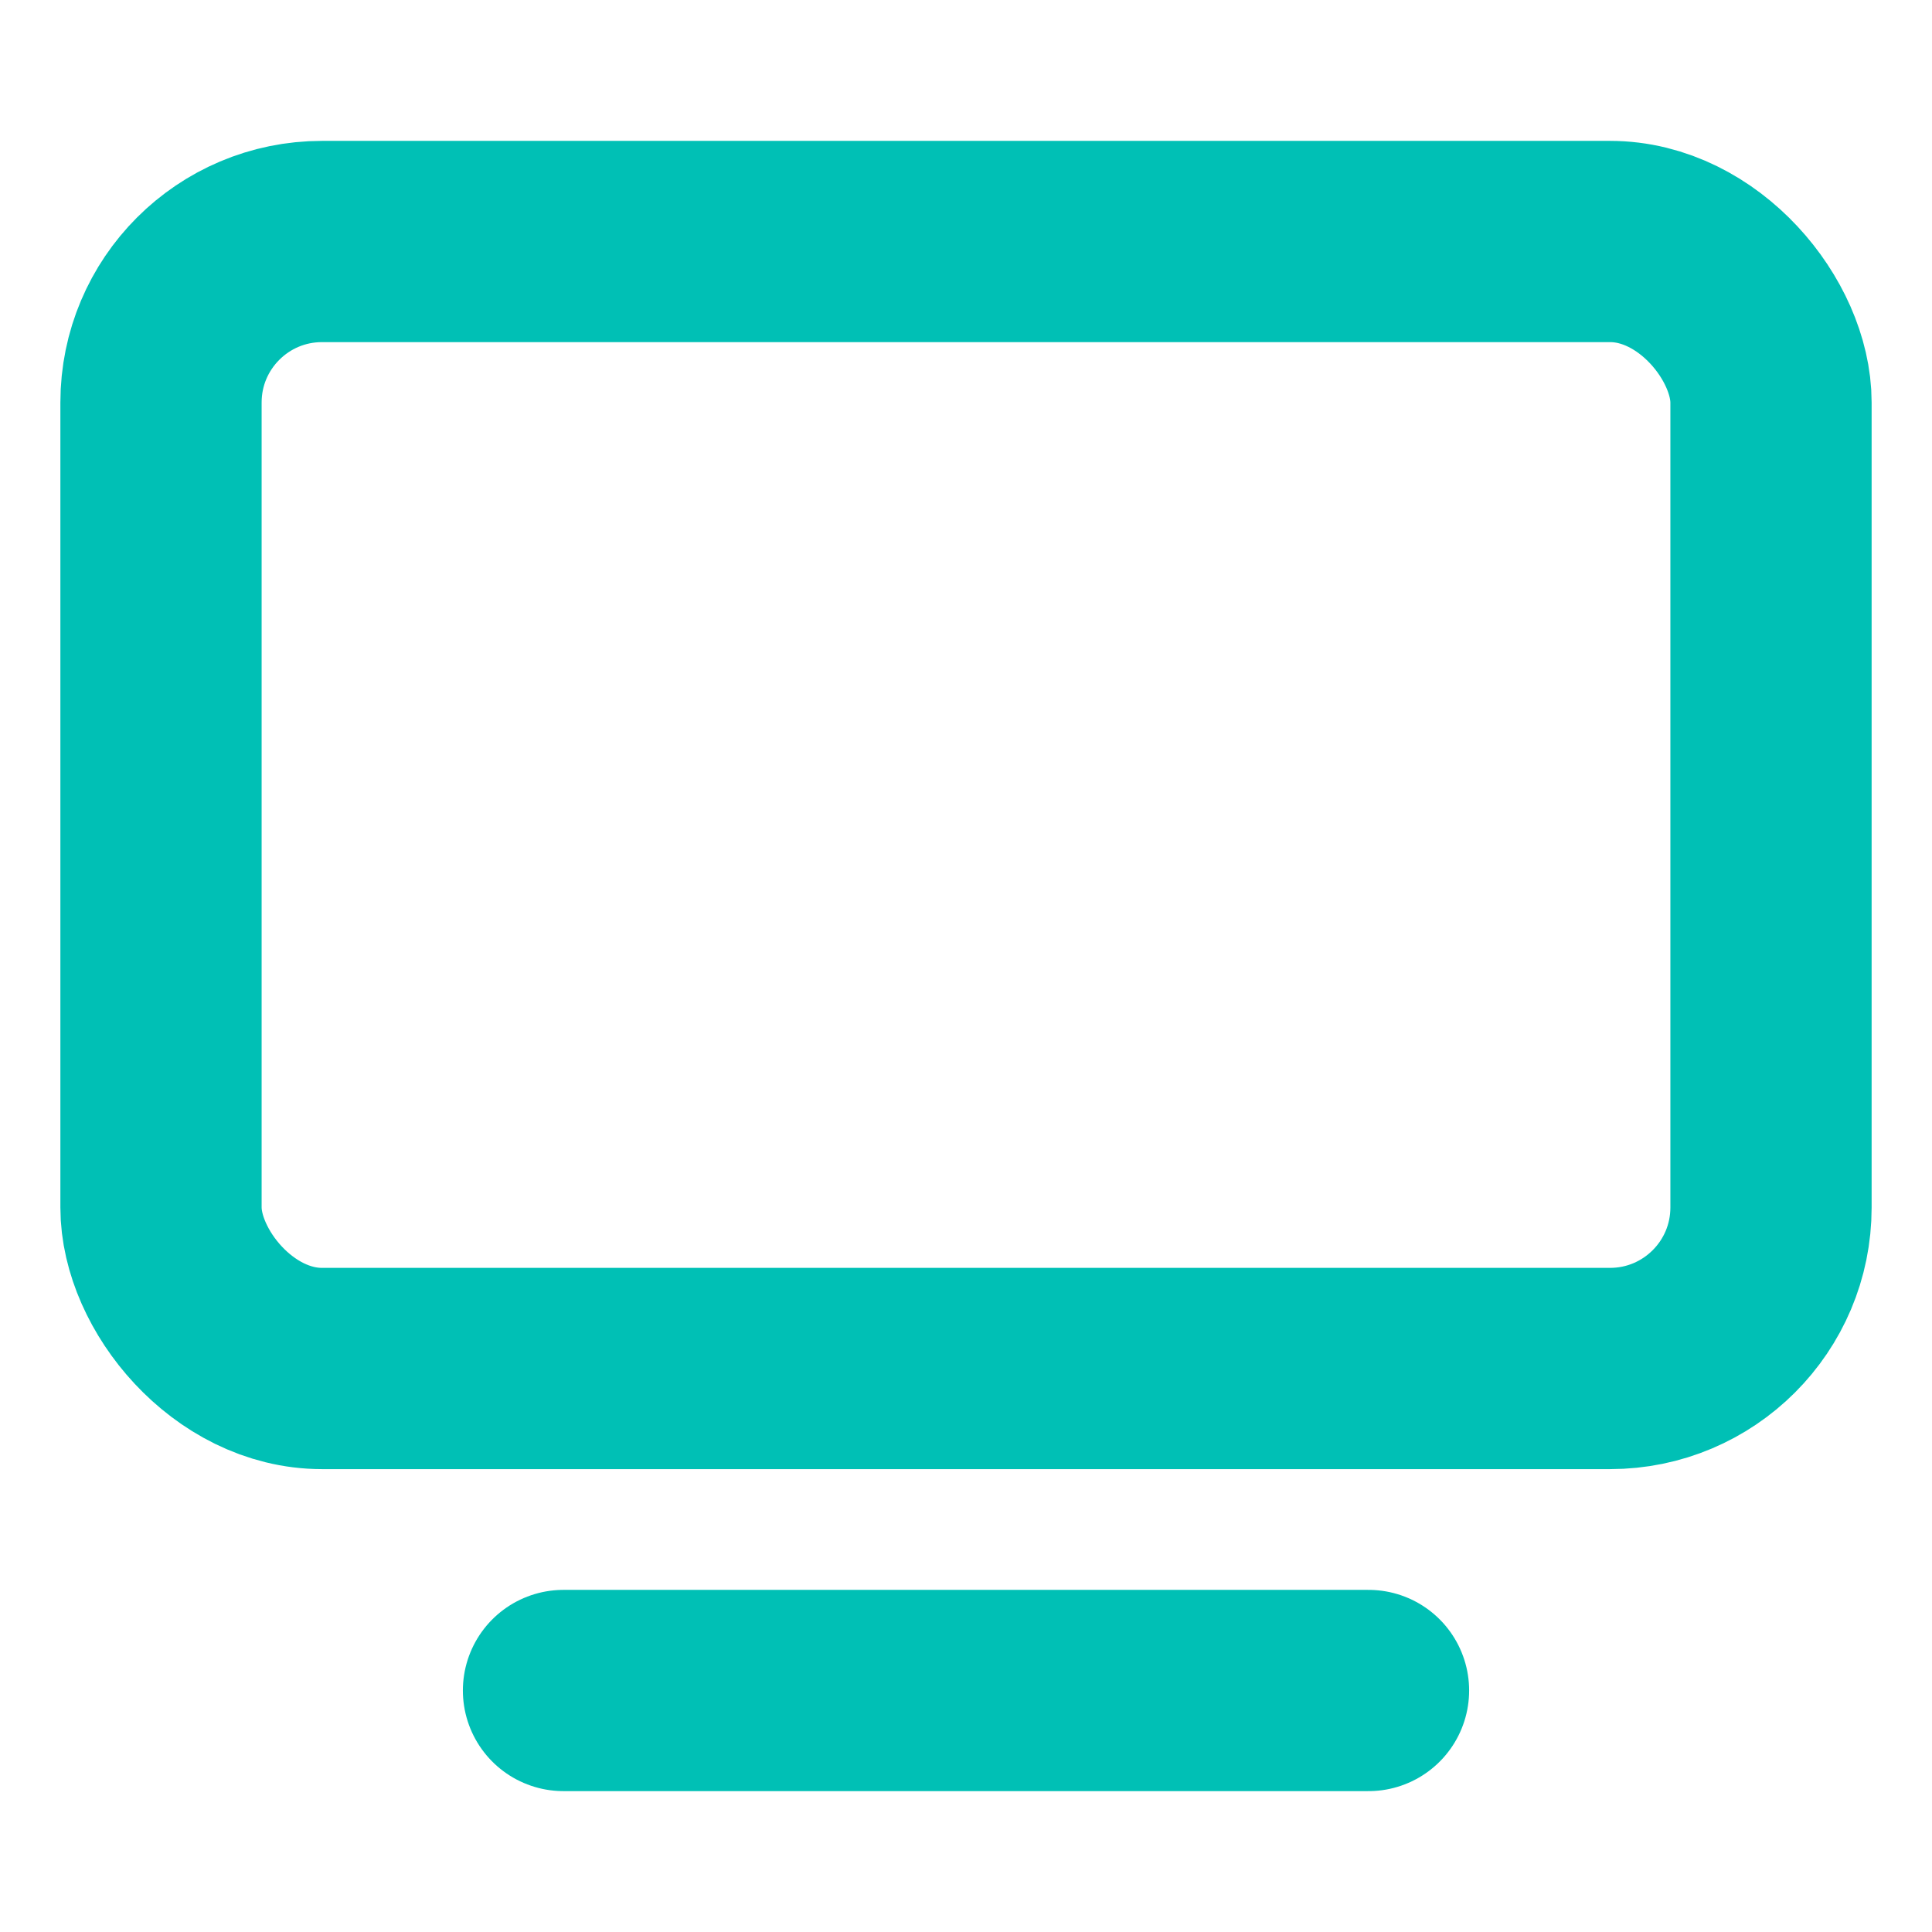 <svg xmlns="http://www.w3.org/2000/svg" width="64" height="64" viewBox="0 0 24 24" fill="none" stroke="#00c0b5" stroke-width="2.5" stroke-linecap="round" stroke-linejoin="round"><path d="M7 21h10"></path><rect x="2" y="3" width="20" height="14" rx="2"></rect></svg>